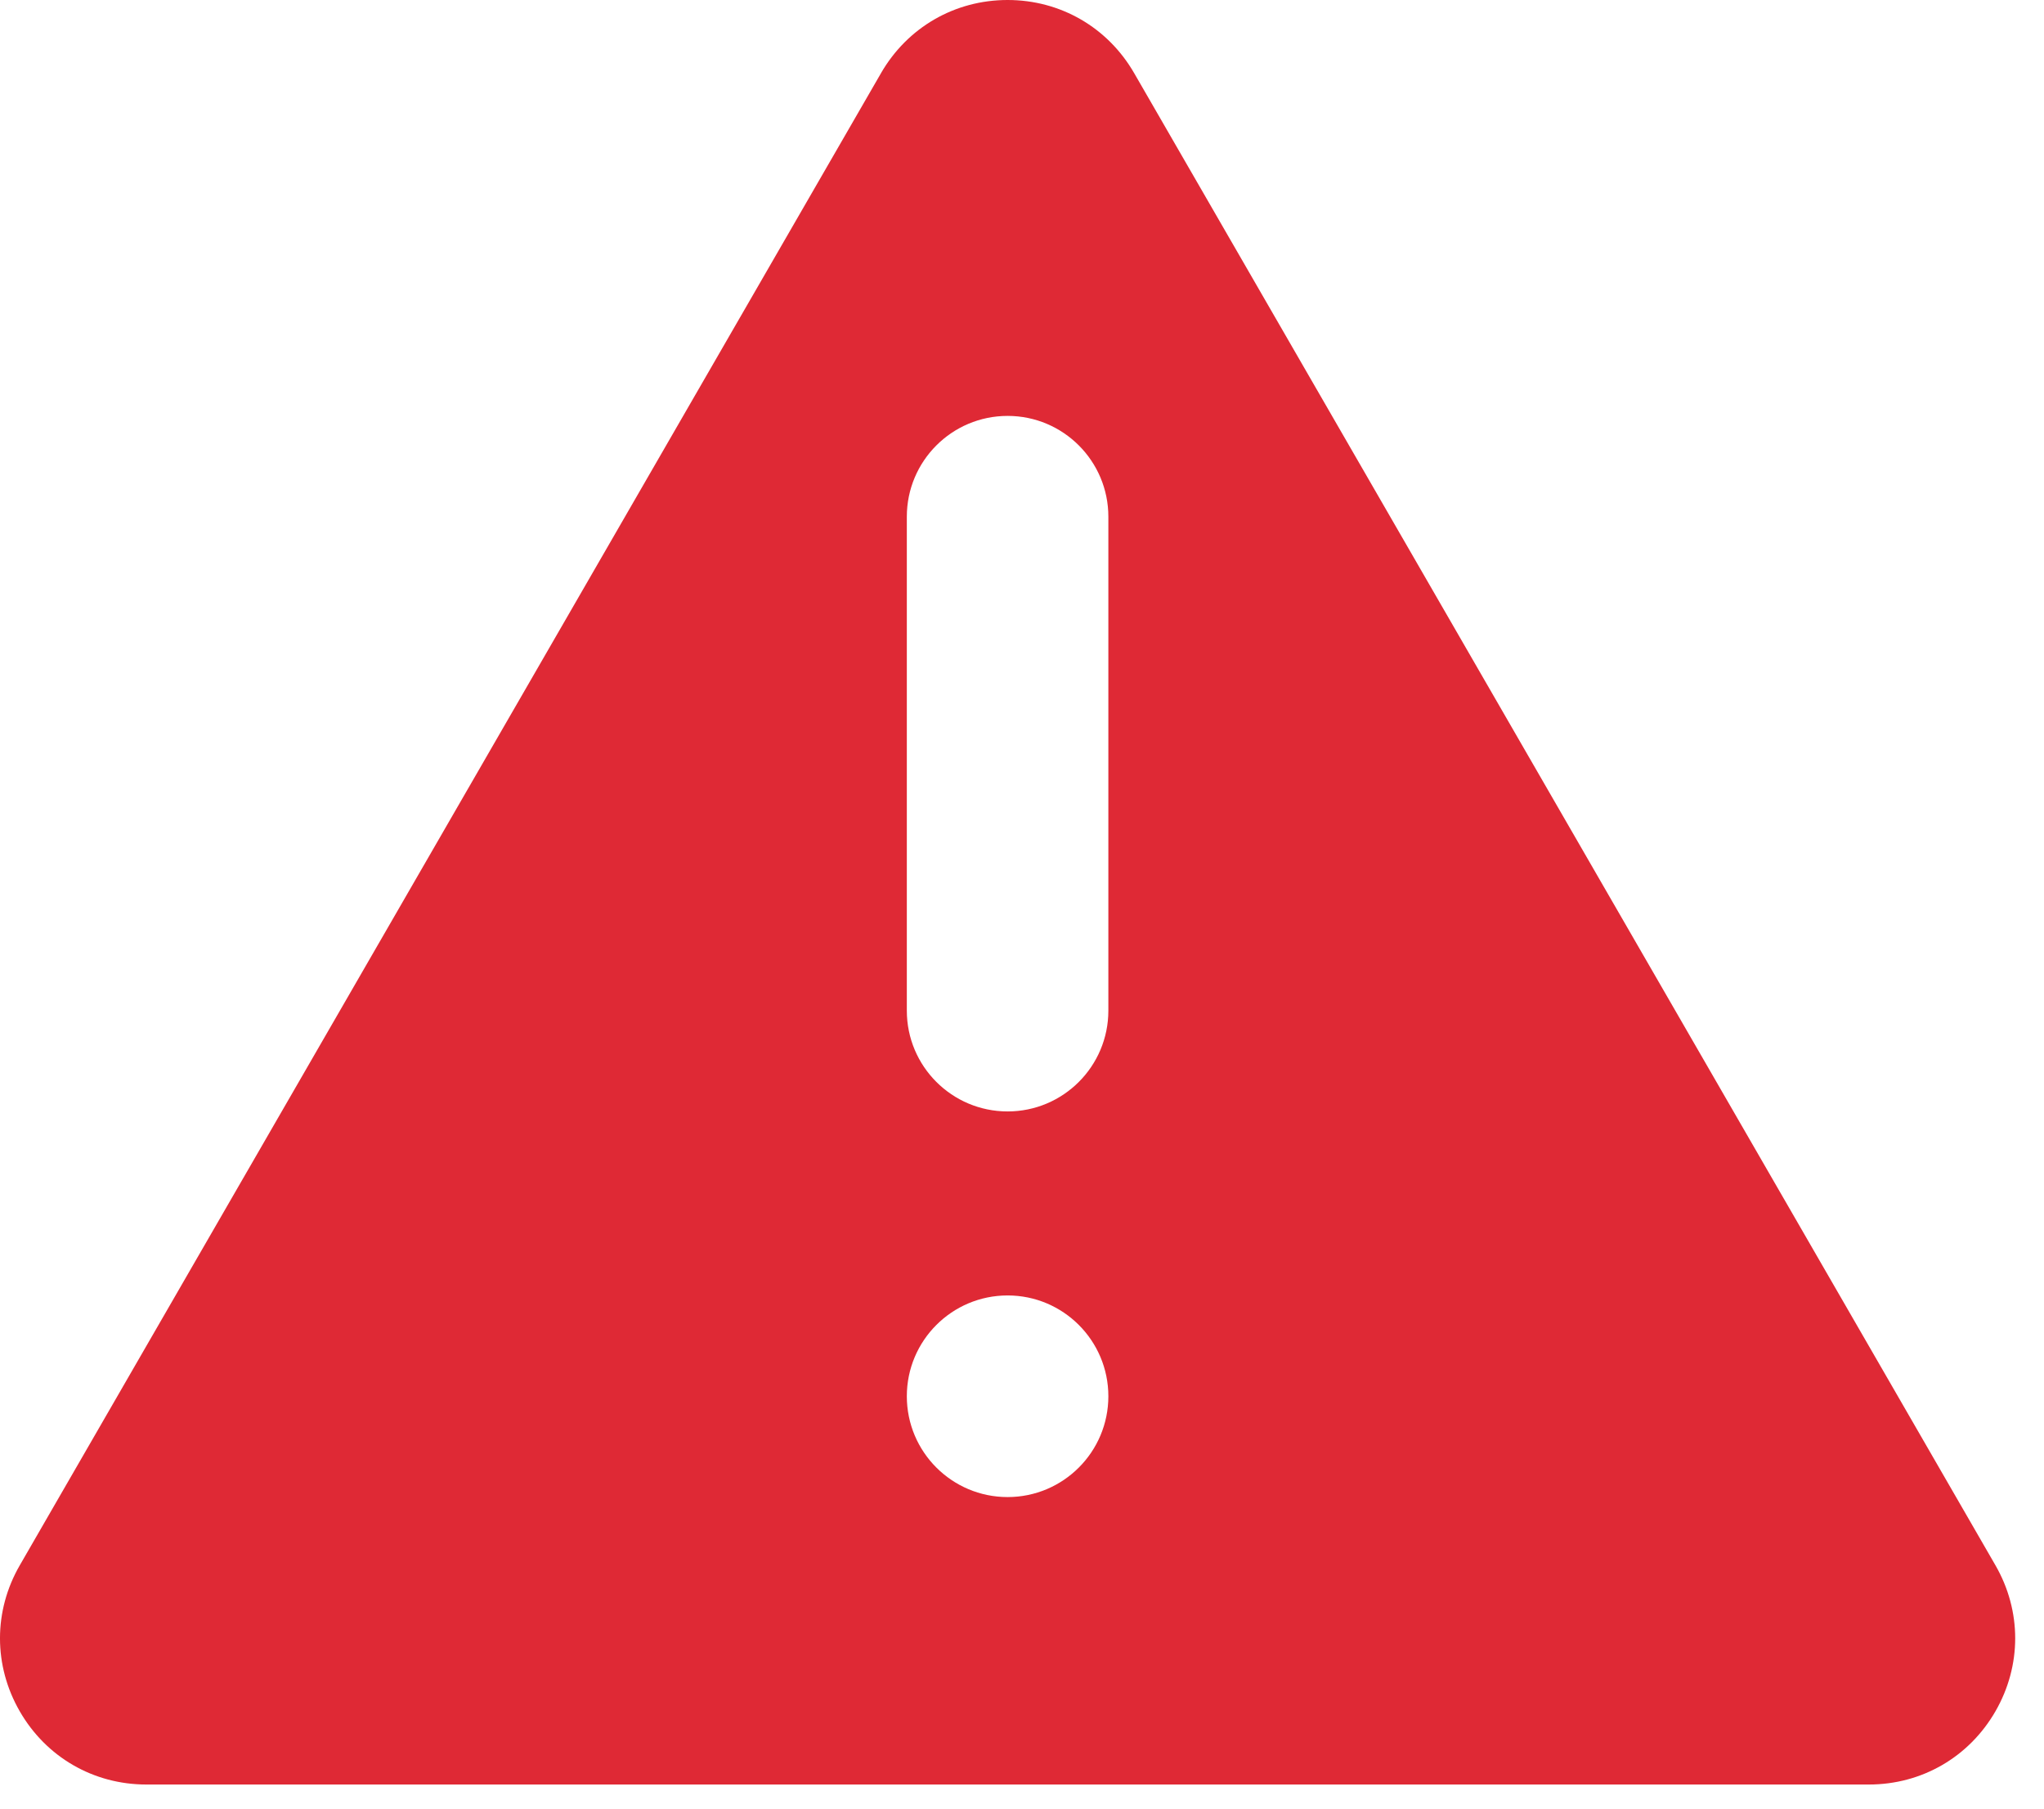 <svg width="52" height="46" viewBox="0 0 52 46" fill="none" xmlns="http://www.w3.org/2000/svg">
<path d="M28.853 1.859C28.181 0.696 26.978 0 25.634 0C24.289 0 23.086 0.696 22.413 1.86L22.414 1.859L0.504 39.81C-0.168 40.973 -0.168 42.362 0.503 43.526C1.175 44.691 2.378 45.387 3.723 45.387H47.545C48.889 45.387 50.092 44.691 50.764 43.526C51.435 42.362 51.435 40.973 50.764 39.81L28.853 1.859ZM25.634 38.076C24.218 38.076 23.07 36.928 23.07 35.512C23.07 34.096 24.218 32.948 25.634 32.948C27.049 32.948 28.197 34.096 28.197 35.512C28.197 36.928 27.049 38.076 25.634 38.076ZM28.197 25.704C28.197 27.12 27.049 28.268 25.634 28.268C24.218 28.268 23.07 27.12 23.07 25.704V13.142C23.07 11.726 24.218 10.578 25.634 10.578C27.049 10.578 28.197 11.726 28.197 13.142V25.704Z" fill="#DF2935"/>
</svg>
